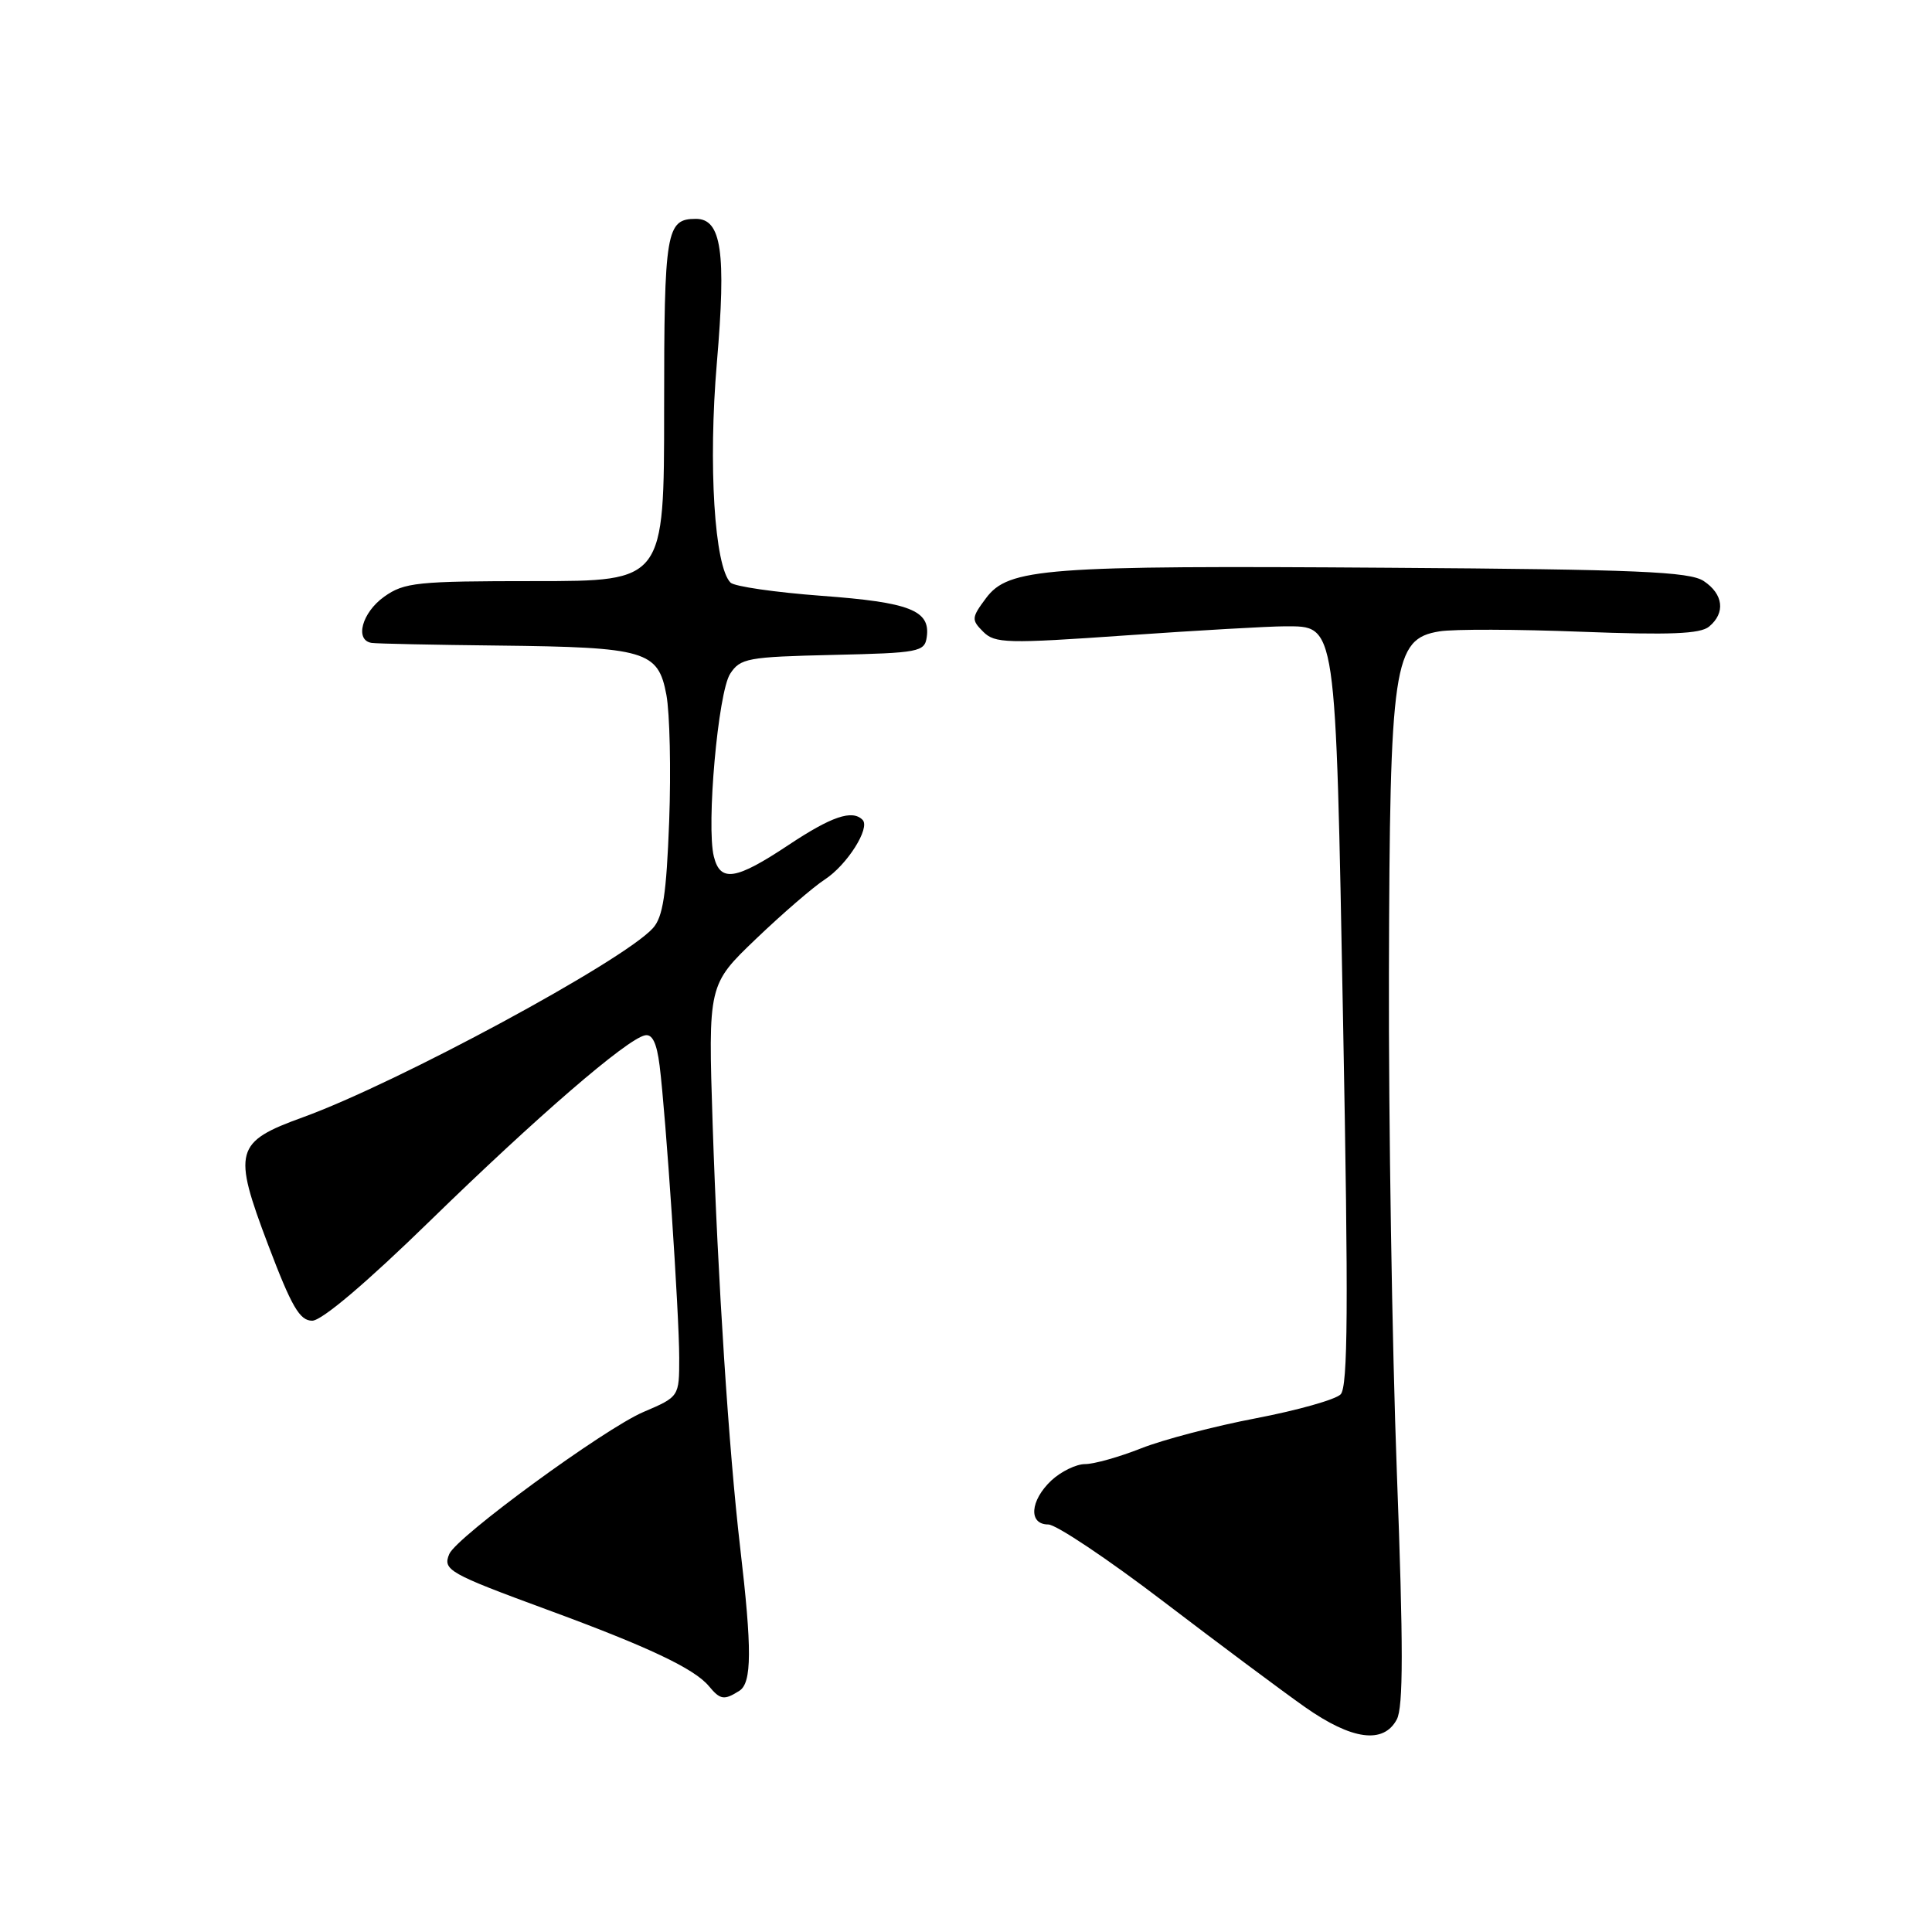 <?xml version="1.0" encoding="UTF-8" standalone="no"?>
<!DOCTYPE svg PUBLIC "-//W3C//DTD SVG 1.1//EN" "http://www.w3.org/Graphics/SVG/1.1/DTD/svg11.dtd" >
<svg xmlns="http://www.w3.org/2000/svg" xmlns:xlink="http://www.w3.org/1999/xlink" version="1.1" viewBox="0 0 256 256">
 <g >
 <path fill="currentColor"
d=" M 185.08 227.84 C 185.95 226.22 185.96 218.19 185.09 195.09 C 184.46 178.27 183.99 148.53 184.04 129.00 C 184.15 87.88 184.63 84.65 190.73 83.66 C 192.60 83.35 201.06 83.38 209.53 83.71 C 221.27 84.16 225.29 84.00 226.46 83.03 C 228.66 81.21 228.36 78.72 225.75 76.99 C 223.87 75.75 217.00 75.45 184.00 75.23 C 138.39 74.91 133.63 75.27 130.65 79.26 C 128.72 81.85 128.70 82.13 130.28 83.71 C 131.83 85.26 133.39 85.30 149.24 84.19 C 158.73 83.53 168.18 82.99 170.23 82.99 C 177.13 83.01 176.96 81.89 177.97 135.63 C 178.68 173.18 178.61 183.77 177.64 184.76 C 176.97 185.45 171.93 186.87 166.46 187.92 C 160.98 188.96 154.12 190.76 151.21 191.91 C 148.31 193.06 144.96 194.00 143.78 194.00 C 142.60 194.00 140.59 194.98 139.31 196.17 C 136.48 198.84 136.25 202.00 138.90 202.00 C 139.94 202.00 146.80 206.59 154.15 212.20 C 161.49 217.80 169.94 224.10 172.92 226.20 C 179.14 230.57 183.32 231.13 185.08 227.84 Z  M 97.97 224.04 C 99.63 222.99 99.66 218.56 98.07 205.00 C 96.57 192.12 95.11 169.60 94.43 148.99 C 93.83 130.48 93.83 130.48 100.17 124.41 C 103.65 121.08 107.76 117.53 109.30 116.53 C 112.25 114.61 115.36 109.69 114.29 108.63 C 112.92 107.25 110.18 108.18 104.48 111.97 C 97.48 116.62 95.45 116.94 94.59 113.50 C 93.57 109.45 95.15 91.74 96.75 89.28 C 98.09 87.22 99.05 87.04 110.35 86.78 C 121.80 86.52 122.52 86.38 122.80 84.41 C 123.30 80.88 120.57 79.81 108.87 78.95 C 102.74 78.49 97.31 77.71 96.80 77.20 C 94.67 75.07 93.83 61.61 94.99 48.04 C 96.24 33.43 95.60 29.00 92.22 29.00 C 88.26 29.00 88.00 30.55 88.00 54.20 C 88.00 77.00 88.00 77.00 70.90 77.00 C 55.22 77.00 53.57 77.17 50.90 79.07 C 47.96 81.17 46.96 84.84 49.25 85.19 C 49.94 85.29 57.47 85.45 66.00 85.54 C 85.61 85.76 87.20 86.23 88.30 92.07 C 88.75 94.51 88.92 102.04 88.67 108.81 C 88.30 118.52 87.85 121.51 86.51 122.99 C 82.56 127.36 52.69 143.49 40.15 148.04 C 31.12 151.31 30.80 152.47 35.53 164.95 C 38.64 173.15 39.71 175.00 41.37 175.00 C 42.64 175.00 48.57 169.97 57.00 161.75 C 71.12 147.99 83.01 137.72 85.45 137.19 C 86.43 136.97 87.02 138.18 87.40 141.19 C 88.23 147.77 90.00 174.14 90.00 179.93 C 90.00 185.07 90.00 185.07 85.25 187.10 C 80.05 189.33 60.48 203.64 59.53 205.92 C 58.64 208.03 59.46 208.49 72.50 213.29 C 85.92 218.22 92.01 221.10 93.94 223.43 C 95.44 225.24 95.95 225.32 97.97 224.04 Z "/>
</g>
</svg>